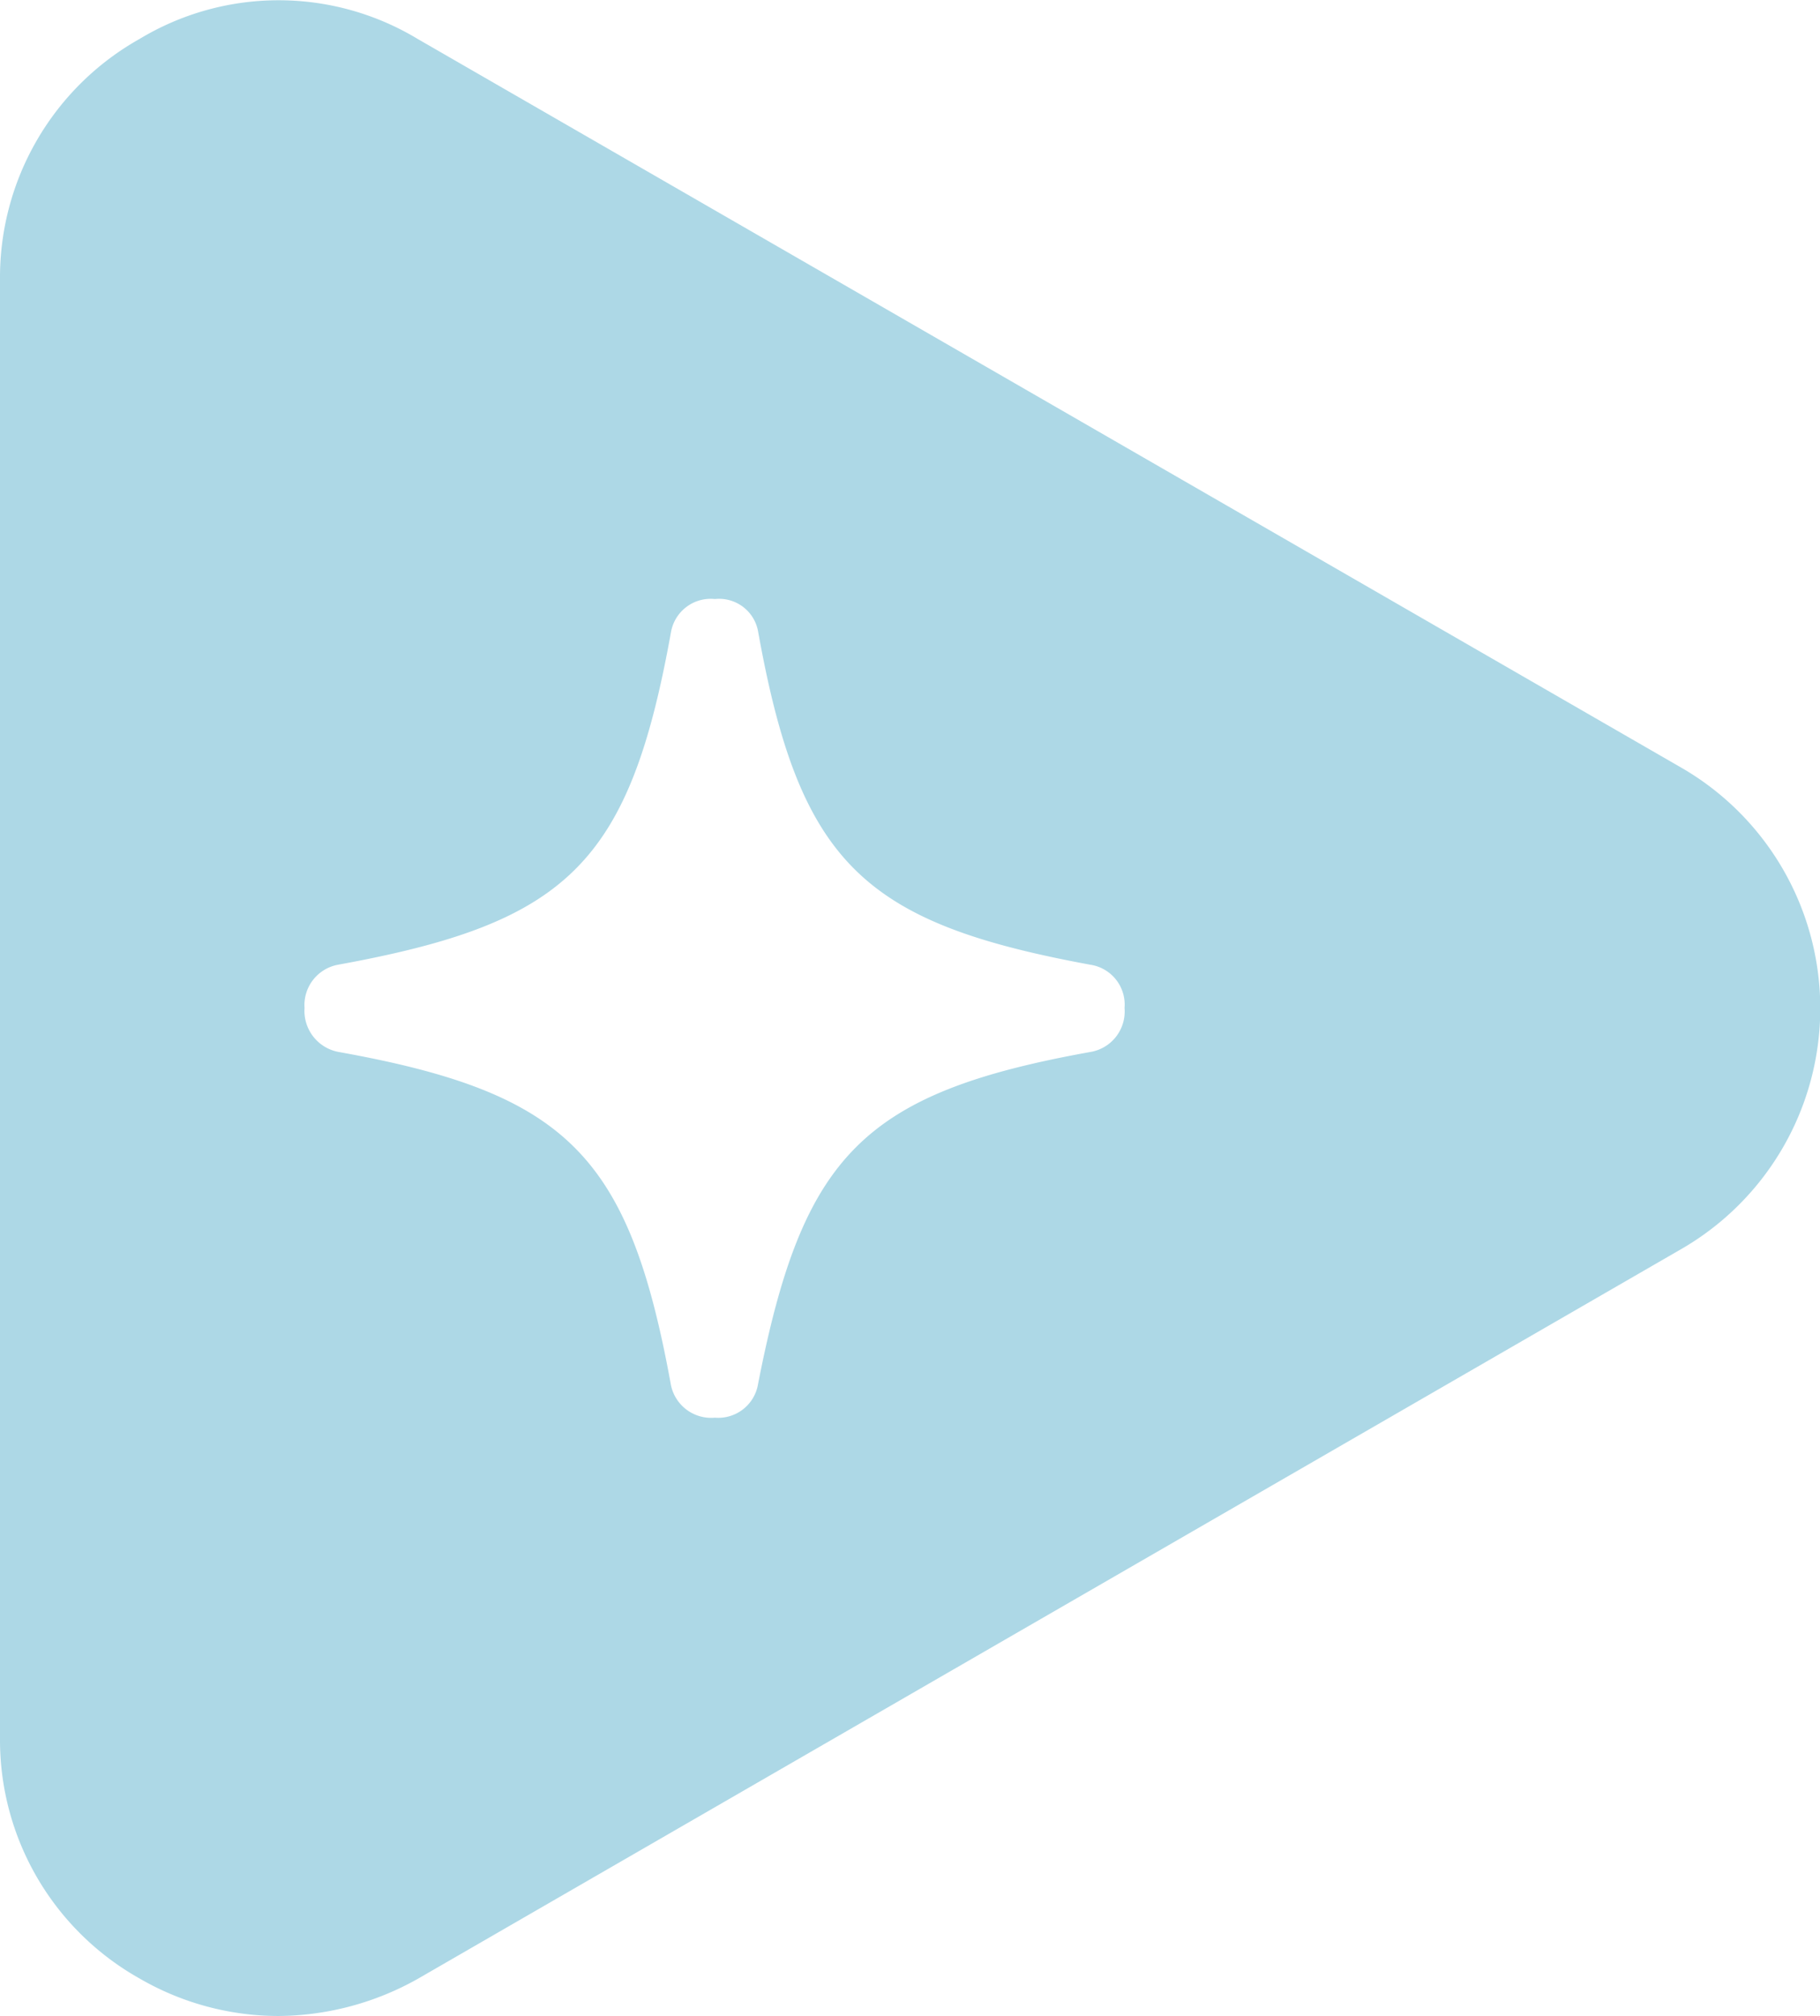 <svg id="Layer_1" data-name="Layer 1" xmlns="http://www.w3.org/2000/svg" viewBox="0 0 25.28 28"><defs><style>.cls-1{fill:#add8e6;}</style></defs><path class="cls-1" d="M23.35,10.66,5.8.54a3.74,3.74,0,0,0-3.86,0A3.8,3.8,0,0,0,0,3.88V24.14a3.8,3.8,0,0,0,1.94,3.34A3.85,3.85,0,0,0,3.87,28a4,4,0,0,0,1.94-.52L23.35,17.35a3.86,3.86,0,0,0,0-6.69Zm-8.2,3.95c-3.17.57-4,1.44-4.62,4.61a.56.56,0,0,1-.6.47.57.57,0,0,1-.61-.45c-.58-3.19-1.44-4.06-4.62-4.63A.58.58,0,0,1,4.23,14a.57.57,0,0,1,.46-.6C7.88,12.82,8.74,12,9.32,8.78a.56.56,0,0,1,.61-.46.55.55,0,0,1,.6.45C11.11,12,12,12.82,15.15,13.4a.56.56,0,0,1,.47.6A.57.57,0,0,1,15.15,14.61Z"/></svg>